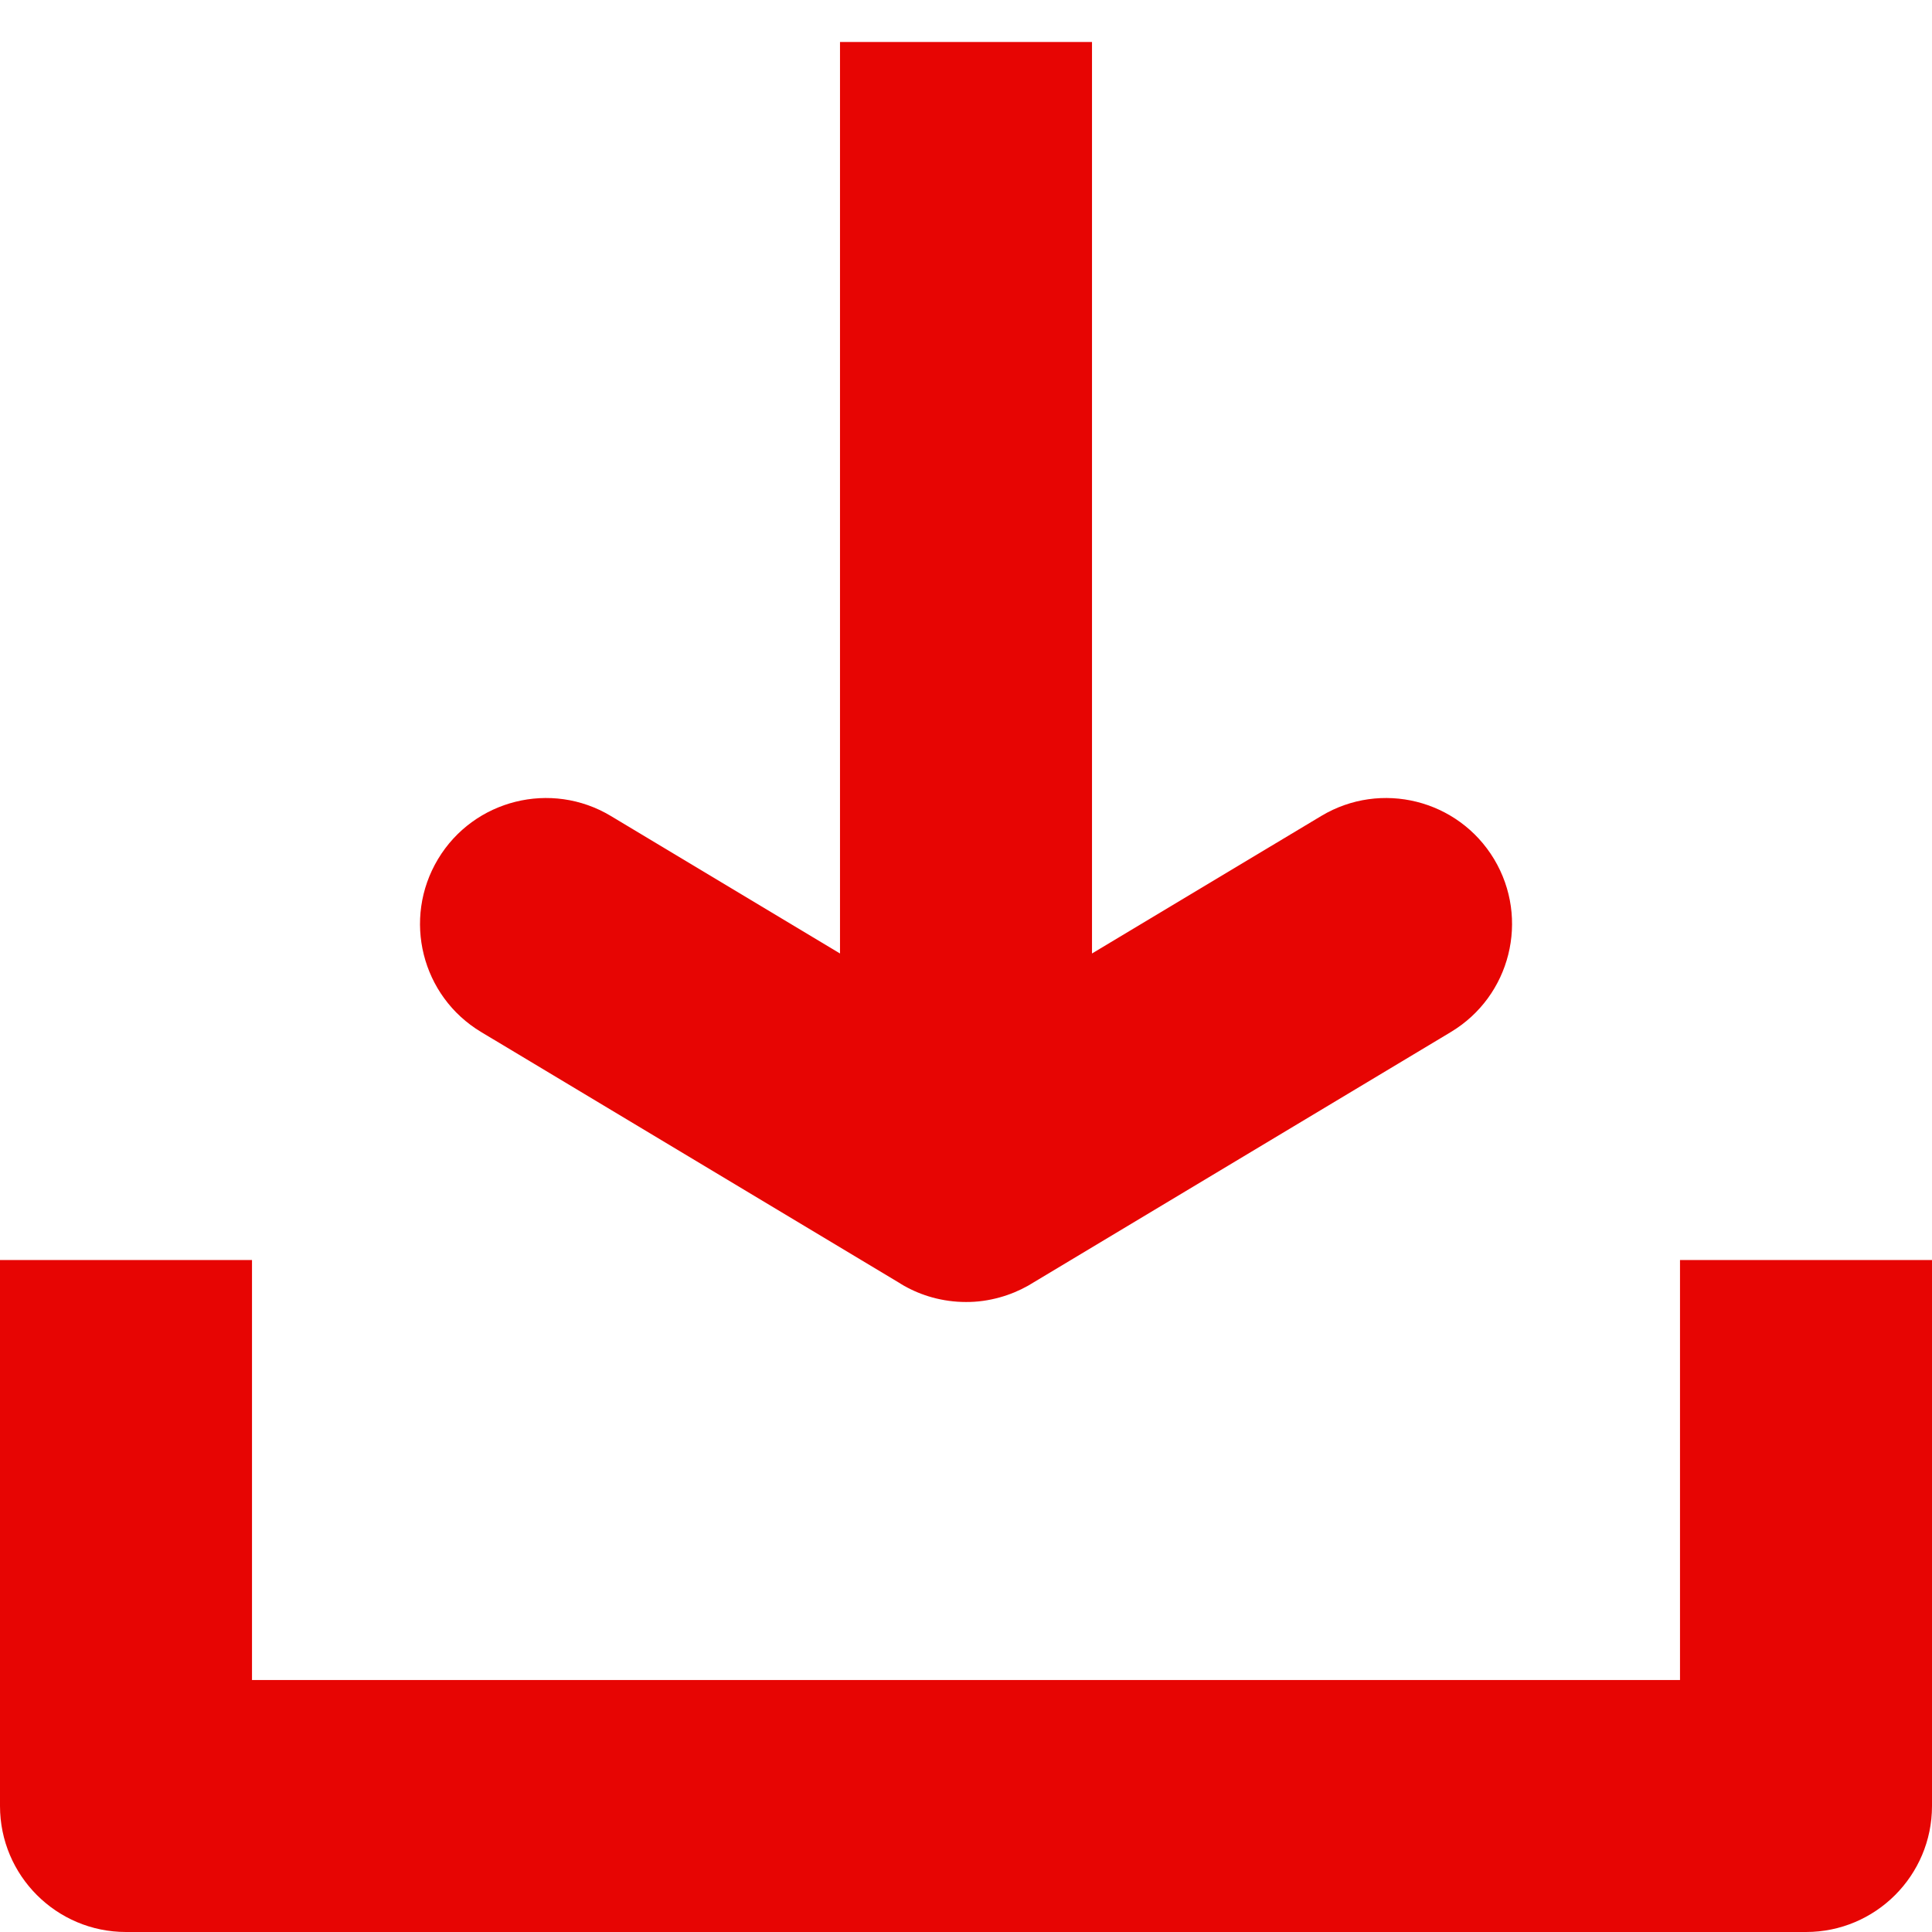 <svg width="23" height="23" viewBox="0 0 23 23" fill="none" xmlns="http://www.w3.org/2000/svg">
<path fill-rule="evenodd" clip-rule="evenodd" d="M13 2V0.5H10V2L10 11.351L7.272 9.714C6.562 9.288 5.64 9.518 5.214 10.228C4.788 10.939 5.018 11.86 5.728 12.286L10.702 15.27C10.721 15.283 10.741 15.294 10.761 15.306C10.867 15.366 10.98 15.413 11.1 15.446C11.231 15.482 11.366 15.5 11.499 15.5C11.634 15.501 11.77 15.482 11.902 15.445C12.021 15.412 12.134 15.365 12.239 15.306C12.259 15.294 12.279 15.283 12.299 15.27L17.272 12.286C17.982 11.86 18.213 10.939 17.787 10.228C17.36 9.518 16.439 9.288 15.729 9.714L13 11.351L13 2ZM3 15H0V21.5C0 22.328 0.672 23 1.5 23H21.5C22.328 23 23 22.328 23 21.5V15H20V20H3V15Z" fill="#E70503"/>
</svg>
